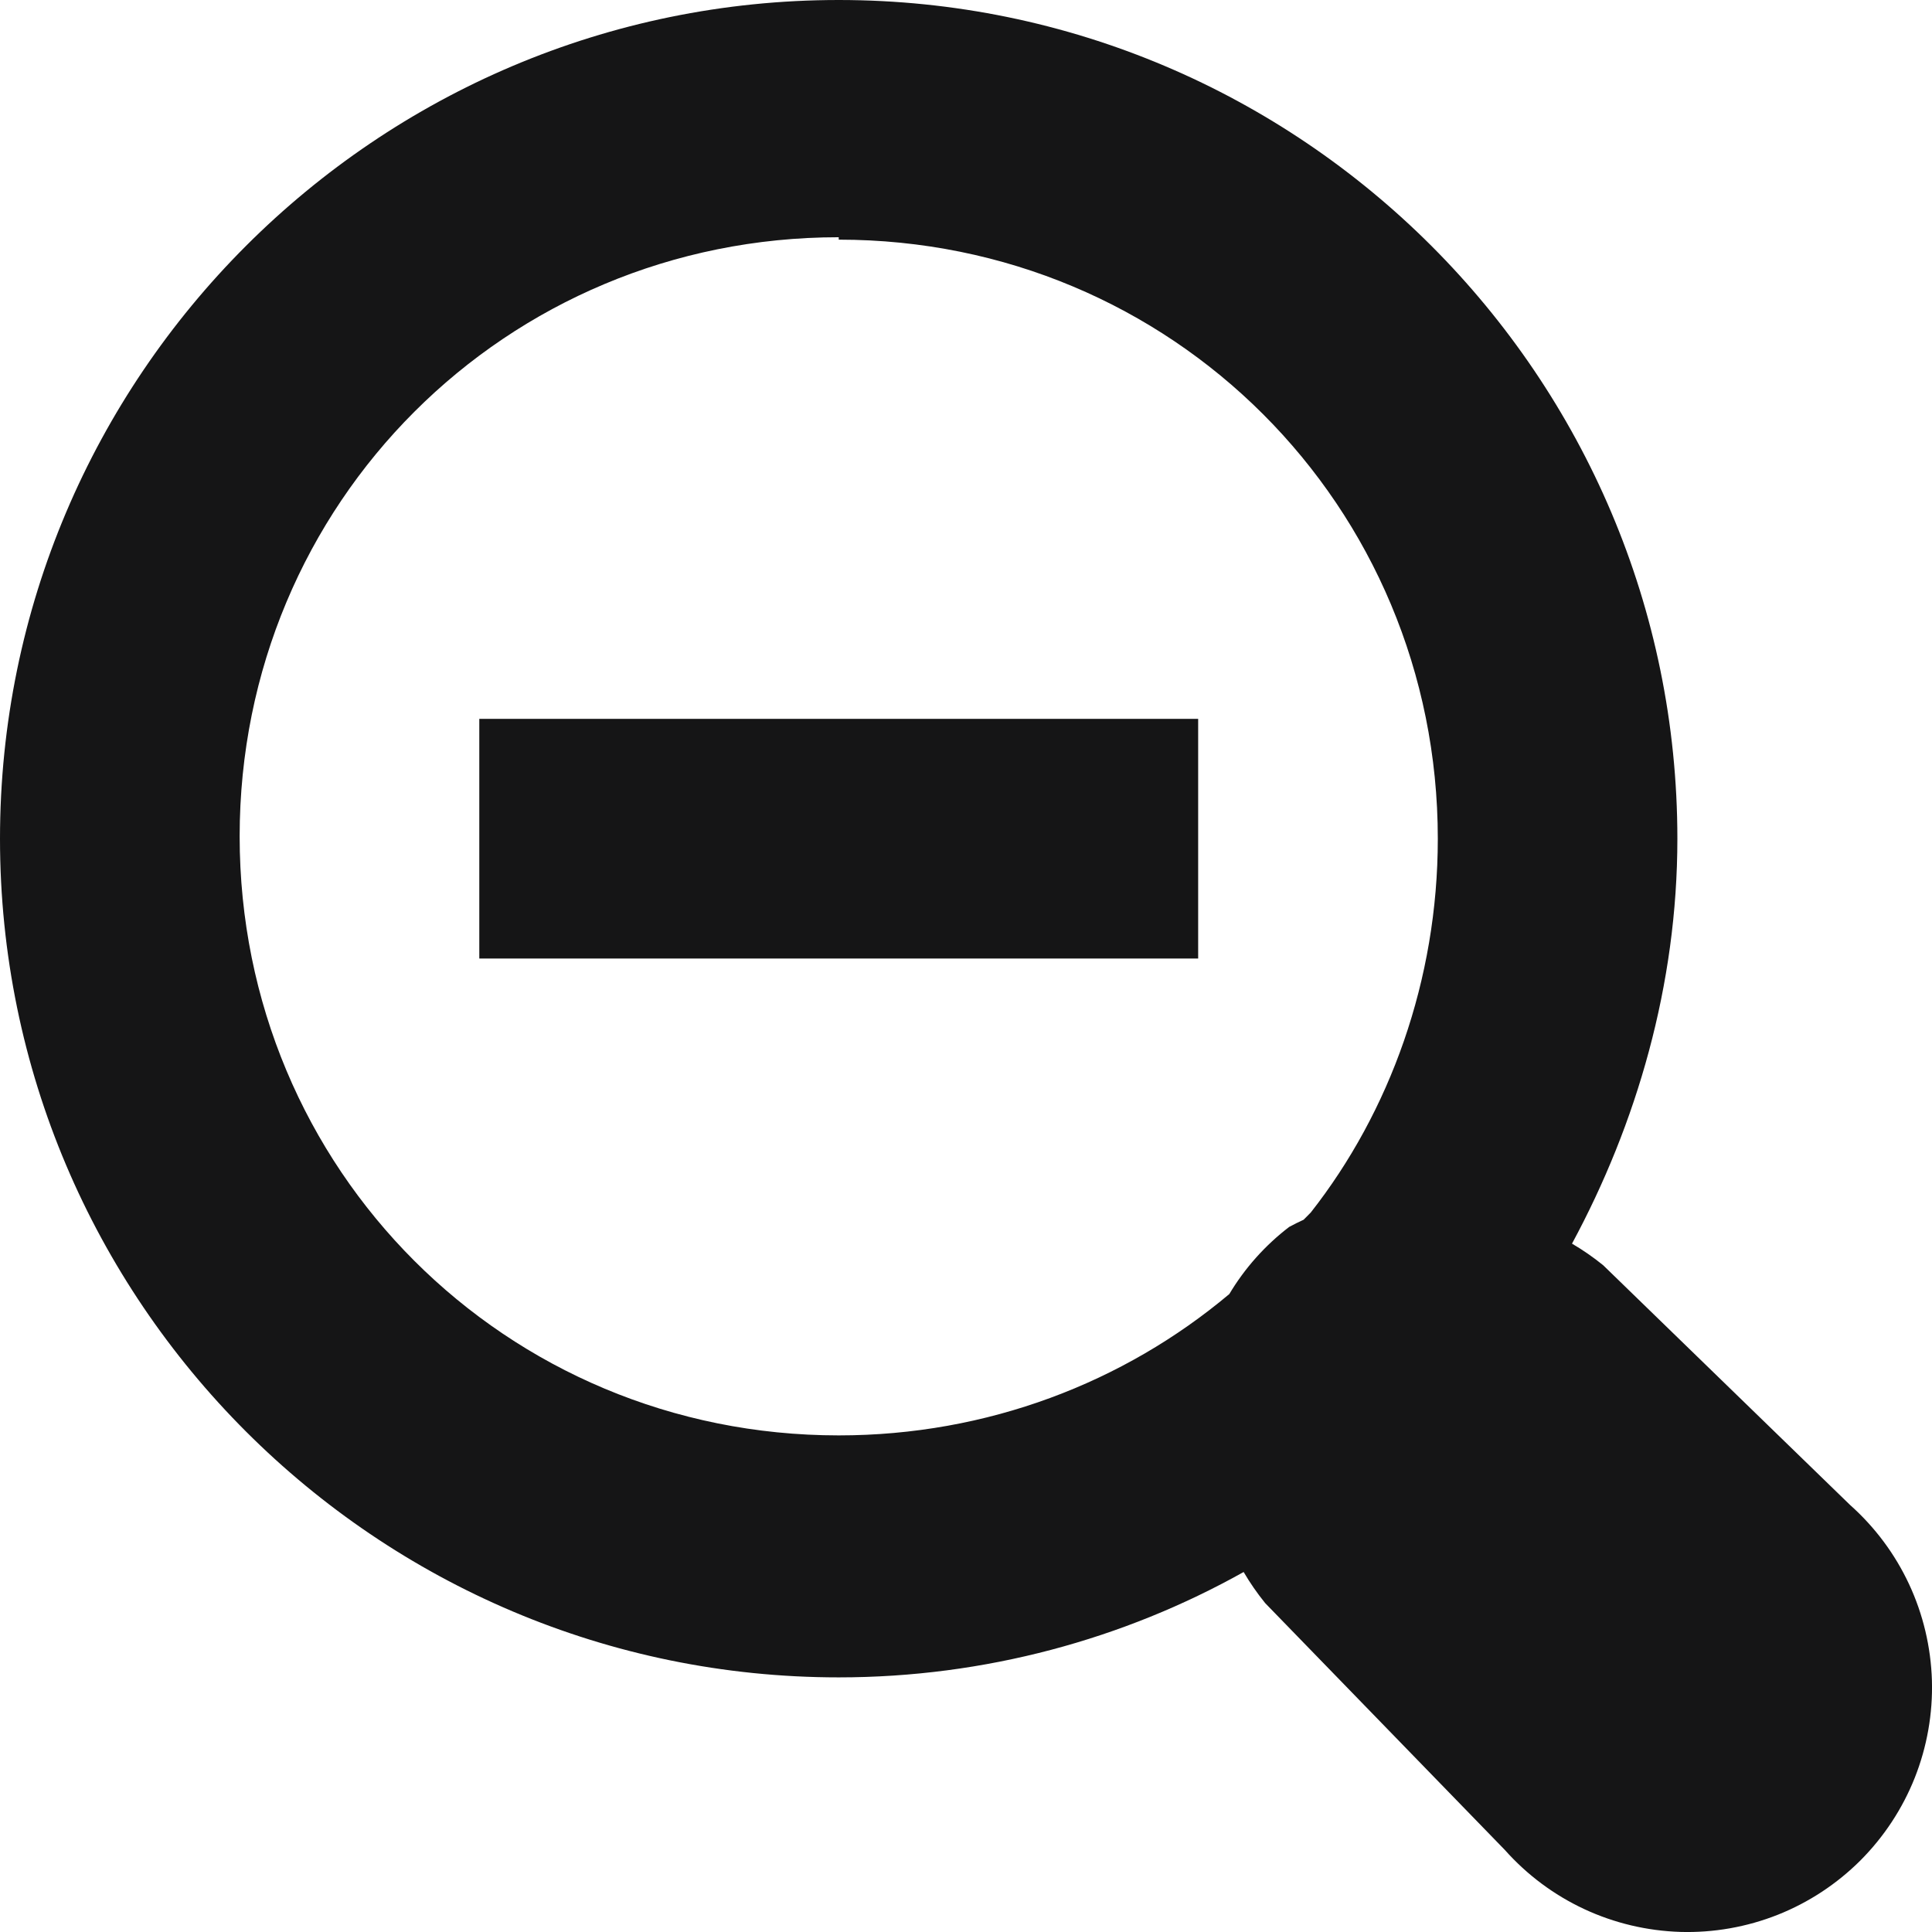 <svg width="24" height="24" viewBox="0 0 24 24" fill="none" xmlns="http://www.w3.org/2000/svg">
    <path d="M10.419 0C4.674 0 0 4.674 0 10.419C0 16.164 4.674 20.837 10.419 20.837C12.235 20.837 13.961 20.361 15.449 19.528C15.528 19.663 15.618 19.793 15.717 19.915L18.694 22.981C18.969 23.29 19.304 23.54 19.679 23.715C20.054 23.89 20.461 23.986 20.874 23.999C21.288 24.011 21.7 23.938 22.084 23.786C22.469 23.633 22.818 23.403 23.111 23.111C23.403 22.818 23.633 22.469 23.786 22.084C23.938 21.7 24.011 21.288 23.999 20.874C23.986 20.461 23.89 20.054 23.715 19.679C23.54 19.304 23.29 18.969 22.981 18.694L19.915 15.717C19.793 15.618 19.663 15.528 19.528 15.449C20.331 13.961 20.837 12.235 20.837 10.419C20.837 4.674 16.164 0 10.419 0ZM10.419 2.977C14.556 2.977 17.861 6.281 17.861 10.419C17.861 12.175 17.265 13.812 16.283 15.062C16.253 15.092 16.223 15.122 16.194 15.152C16.133 15.18 16.074 15.209 16.015 15.241C15.717 15.469 15.464 15.752 15.271 16.075C13.961 17.176 12.264 17.831 10.419 17.831C6.281 17.831 2.977 14.527 2.977 10.389C2.977 6.251 6.281 2.947 10.419 2.947V2.977ZM5.954 8.93V11.907H14.884V8.93H5.954Z" fill="#151516"/>
</svg>

